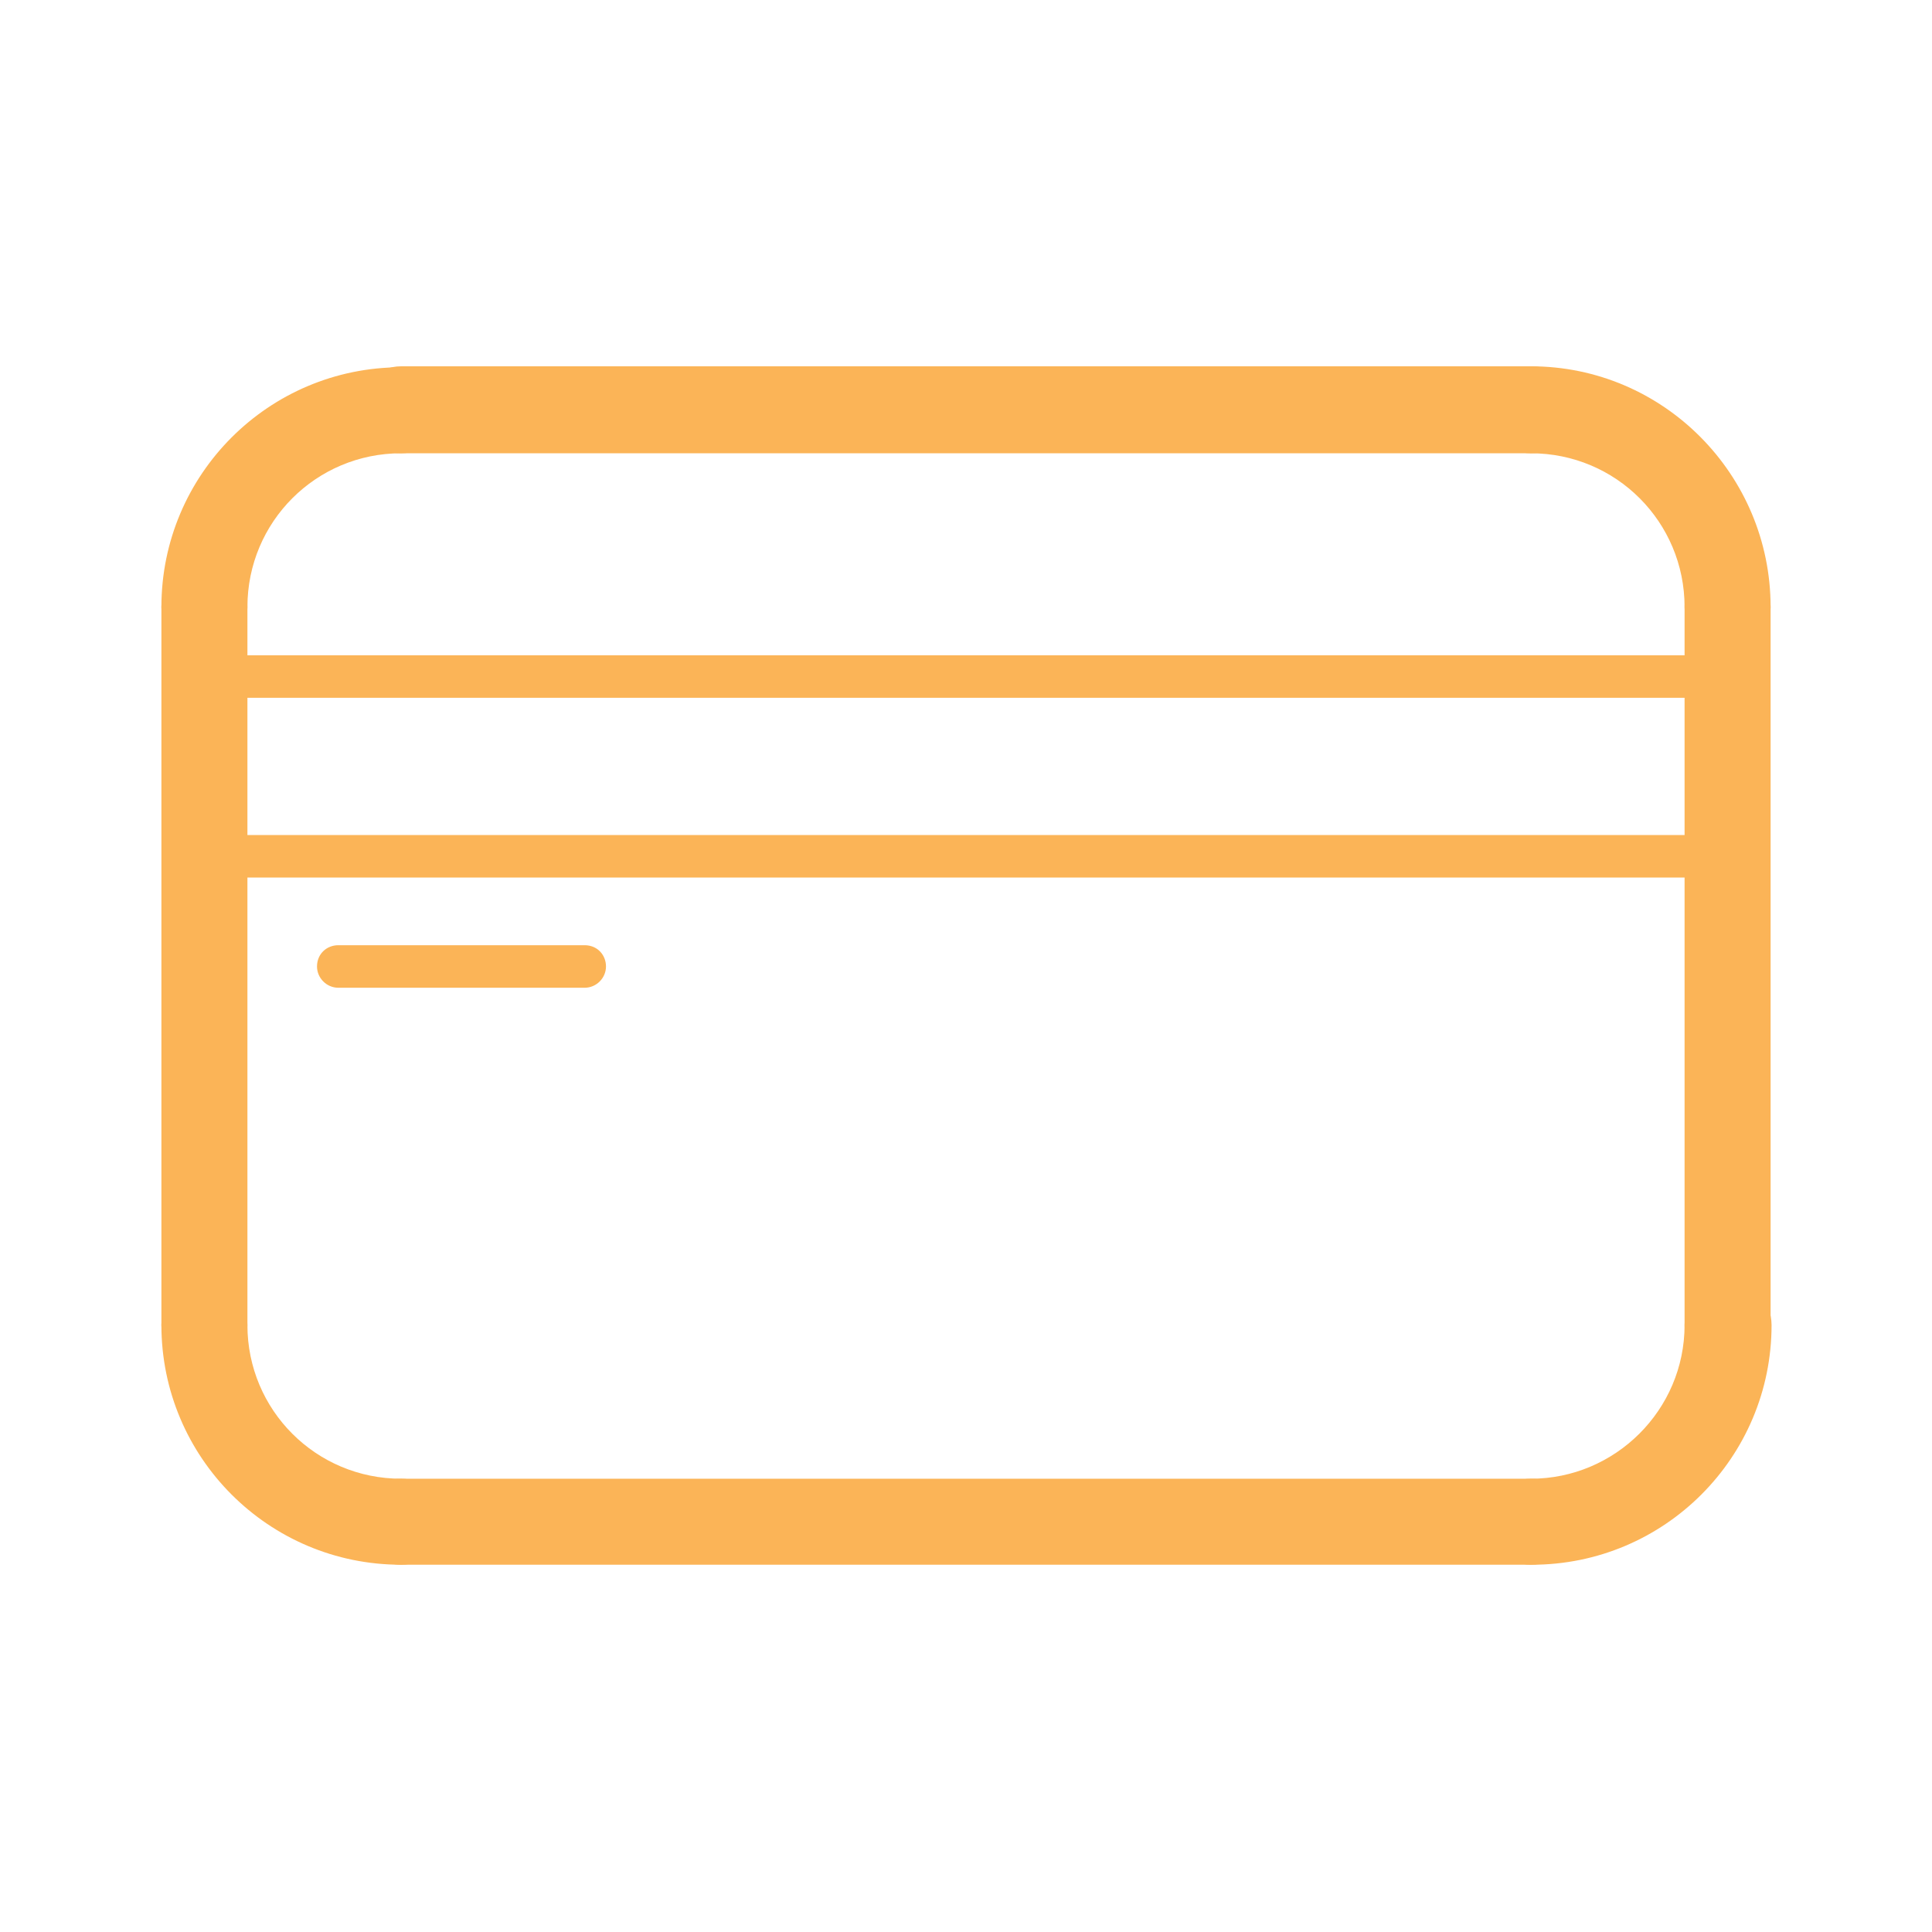 <?xml version="1.0" encoding="UTF-8"?>
<!DOCTYPE svg PUBLIC "-//W3C//DTD SVG 1.1//EN" "http://www.w3.org/Graphics/SVG/1.1/DTD/svg11.dtd">
<!-- Creator: CorelDRAW 2019 (64-Bit) -->
<svg xmlns="http://www.w3.org/2000/svg" xml:space="preserve" width="0.02in" height="0.02in" version="1.1" shape-rendering="geometricPrecision" text-rendering="geometricPrecision" image-rendering="optimizeQuality" fill-rule="evenodd" clip-rule="evenodd"
viewBox="0 0 19.99 19.99"
 xmlns:xlink="http://www.w3.org/1999/xlink"
 xmlns:xodm="http://www.corel.com/coreldraw/odm/2003">
 <g id="Layer_x0020_1">
  <rect fill="none" x="-0.01" y="-0" width="20" height="20"/>
  <g id="_2801168313696">
   <g>
    <path fill="#FBB457" fill-rule="nonzero" d="M15.84 16.19c-0.25,0 -0.45,-0.2 -0.45,-0.44 0,-0.25 0.2,-0.45 0.45,-0.45 0.87,0 1.59,-0.71 1.59,-1.59 0,-0.25 0.2,-0.45 0.45,-0.45 0.25,0 0.45,0.2 0.45,0.45 0,1.37 -1.11,2.48 -2.48,2.48l0 0 0 0z"/>
   </g>
   <g>
    <path fill="#FBB457" fill-rule="nonzero" d="M4.15 16.19c-1.37,0 -2.48,-1.11 -2.48,-2.48 0,-0.25 0.2,-0.45 0.44,-0.45 0.25,0 0.45,0.2 0.45,0.45 0,0.88 0.71,1.59 1.59,1.59 0.25,0 0.45,0.2 0.45,0.45 0,0.25 -0.2,0.44 -0.45,0.44z"/>
   </g>
   <g>
    <path fill="#FBB457" fill-rule="nonzero" d="M2.11 6.73c-0.25,0 -0.44,-0.2 -0.44,-0.45 0,-1.37 1.11,-2.48 2.48,-2.48 0.25,0 0.45,0.2 0.45,0.44 0,0.25 -0.2,0.45 -0.45,0.45 -0.88,0 -1.59,0.71 -1.59,1.59 0,0.25 -0.2,0.45 -0.45,0.45l0 0z"/>
   </g>
   <g>
    <path fill="#FBB457" fill-rule="nonzero" d="M17.88 6.73c-0.25,0 -0.45,-0.2 -0.45,-0.45 0,-0.88 -0.71,-1.59 -1.59,-1.59 -0.25,0 -0.45,-0.2 -0.45,-0.45 0,-0.25 0.2,-0.45 0.45,-0.45 1.37,0 2.48,1.12 2.48,2.49 0,0.25 -0.2,0.45 -0.44,0.45l0 0 0 0z"/>
   </g>
   <g>
    <path fill="#FBB457" fill-rule="nonzero" d="M17.88 14.16c-0.25,0 -0.45,-0.2 -0.45,-0.45l0 -7.43c0,-0.25 0.2,-0.45 0.45,-0.45 0.25,0 0.44,0.2 0.44,0.45l0 7.43c0,0.25 -0.2,0.45 -0.44,0.45z"/>
   </g>
   <g>
    <path fill="#FBB457" fill-rule="nonzero" d="M15.84 16.19l-11.69 0c-0.25,0 -0.45,-0.2 -0.45,-0.44 0,-0.25 0.2,-0.45 0.45,-0.45l11.69 0c0.25,0 0.45,0.2 0.45,0.45 0,0.25 -0.2,0.44 -0.45,0.44z"/>
   </g>
   <g>
    <path fill="#FBB457" fill-rule="nonzero" d="M2.11 14.16c-0.25,0 -0.44,-0.2 -0.44,-0.45l0 -7.43c0,-0.25 0.2,-0.45 0.44,-0.45 0.25,0 0.45,0.2 0.45,0.45l0 7.43c0,0.25 -0.2,0.45 -0.45,0.45z"/>
   </g>
   <g>
    <path fill="#FBB457" fill-rule="nonzero" d="M15.84 4.69l-11.69 0c-0.25,0 -0.45,-0.2 -0.45,-0.45 0,-0.25 0.2,-0.45 0.45,-0.45l11.69 0c0.25,0 0.45,0.2 0.45,0.45 0,0.25 -0.2,0.45 -0.45,0.45z"/>
   </g>
   <g>
    <path fill="#FBB457" fill-rule="nonzero" d="M17.88 7.22l-15.77 0c-0.12,0 -0.22,-0.1 -0.22,-0.22 0,-0.13 0.1,-0.22 0.22,-0.22l15.77 0c0.12,0 0.22,0.1 0.22,0.22 0,0.12 -0.1,0.22 -0.22,0.22z"/>
   </g>
   <g>
    <path fill="#FBB457" fill-rule="nonzero" d="M17.88 9.08l-15.77 0c-0.12,0 -0.22,-0.1 -0.22,-0.22 0,-0.13 0.1,-0.22 0.22,-0.22l15.77 0c0.12,0 0.22,0.1 0.22,0.22 0,0.12 -0.1,0.22 -0.22,0.22z"/>
   </g>
   <g>
    <path fill="#FBB457" fill-rule="nonzero" d="M6.05 10.22l-2.55 0c-0.12,0 -0.22,-0.1 -0.22,-0.22 0,-0.13 0.1,-0.22 0.22,-0.22l2.55 0c0.13,0 0.22,0.1 0.22,0.22 0,0.12 -0.1,0.22 -0.22,0.22z"/>
   </g>
  </g>
 </g>
</svg>
